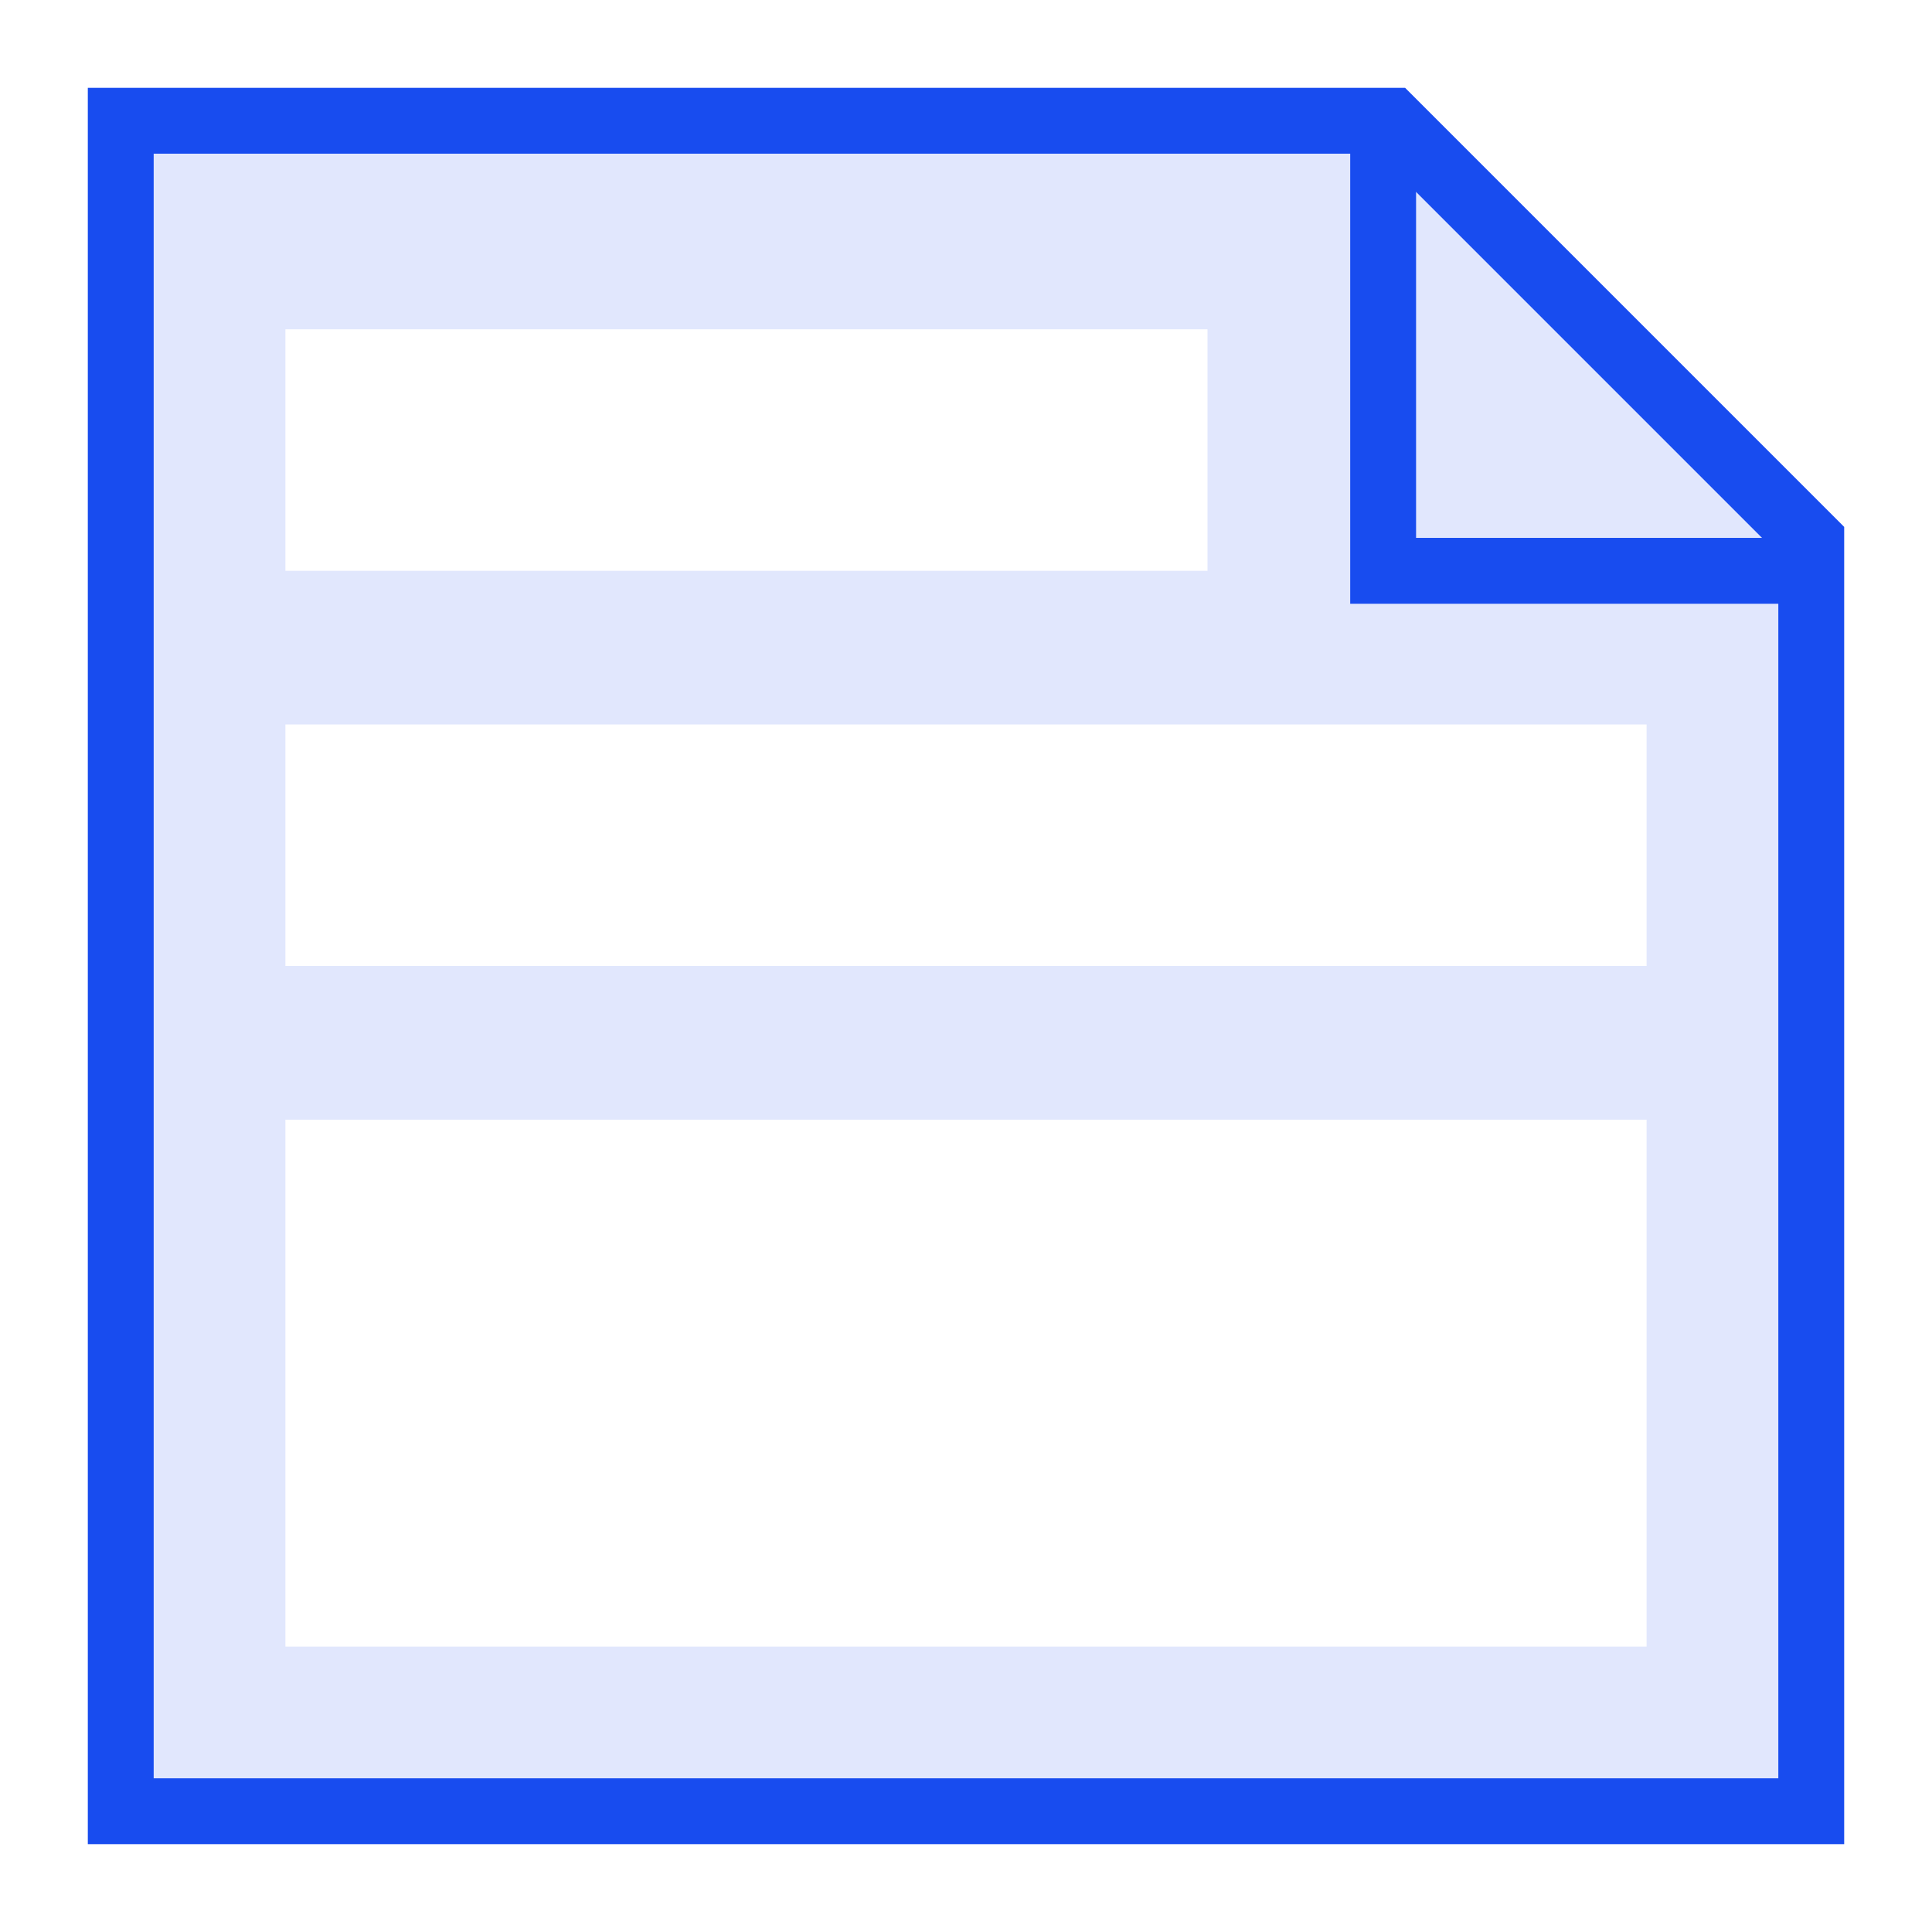<svg fill="none" height="88" viewBox="0 0 88 88" width="88" xmlns="http://www.w3.org/2000/svg"><path d="m0 0h88v88h-88z" fill="#fff"/><path d="m63.379 5.5 19.121 19.121v57.879h-77v-77z" fill="#184cef" fill-opacity=".13" stroke="#184cef" stroke-width="3"/><path d="m63 6.5v19.5h19" stroke="#184cef" stroke-width="3"/><g fill="#fff"><path d="m13 15h42v11h-42z"/><path d="m13 33h62v11h-62z"/><path d="m13 51h62v24h-62z"/></g></svg>